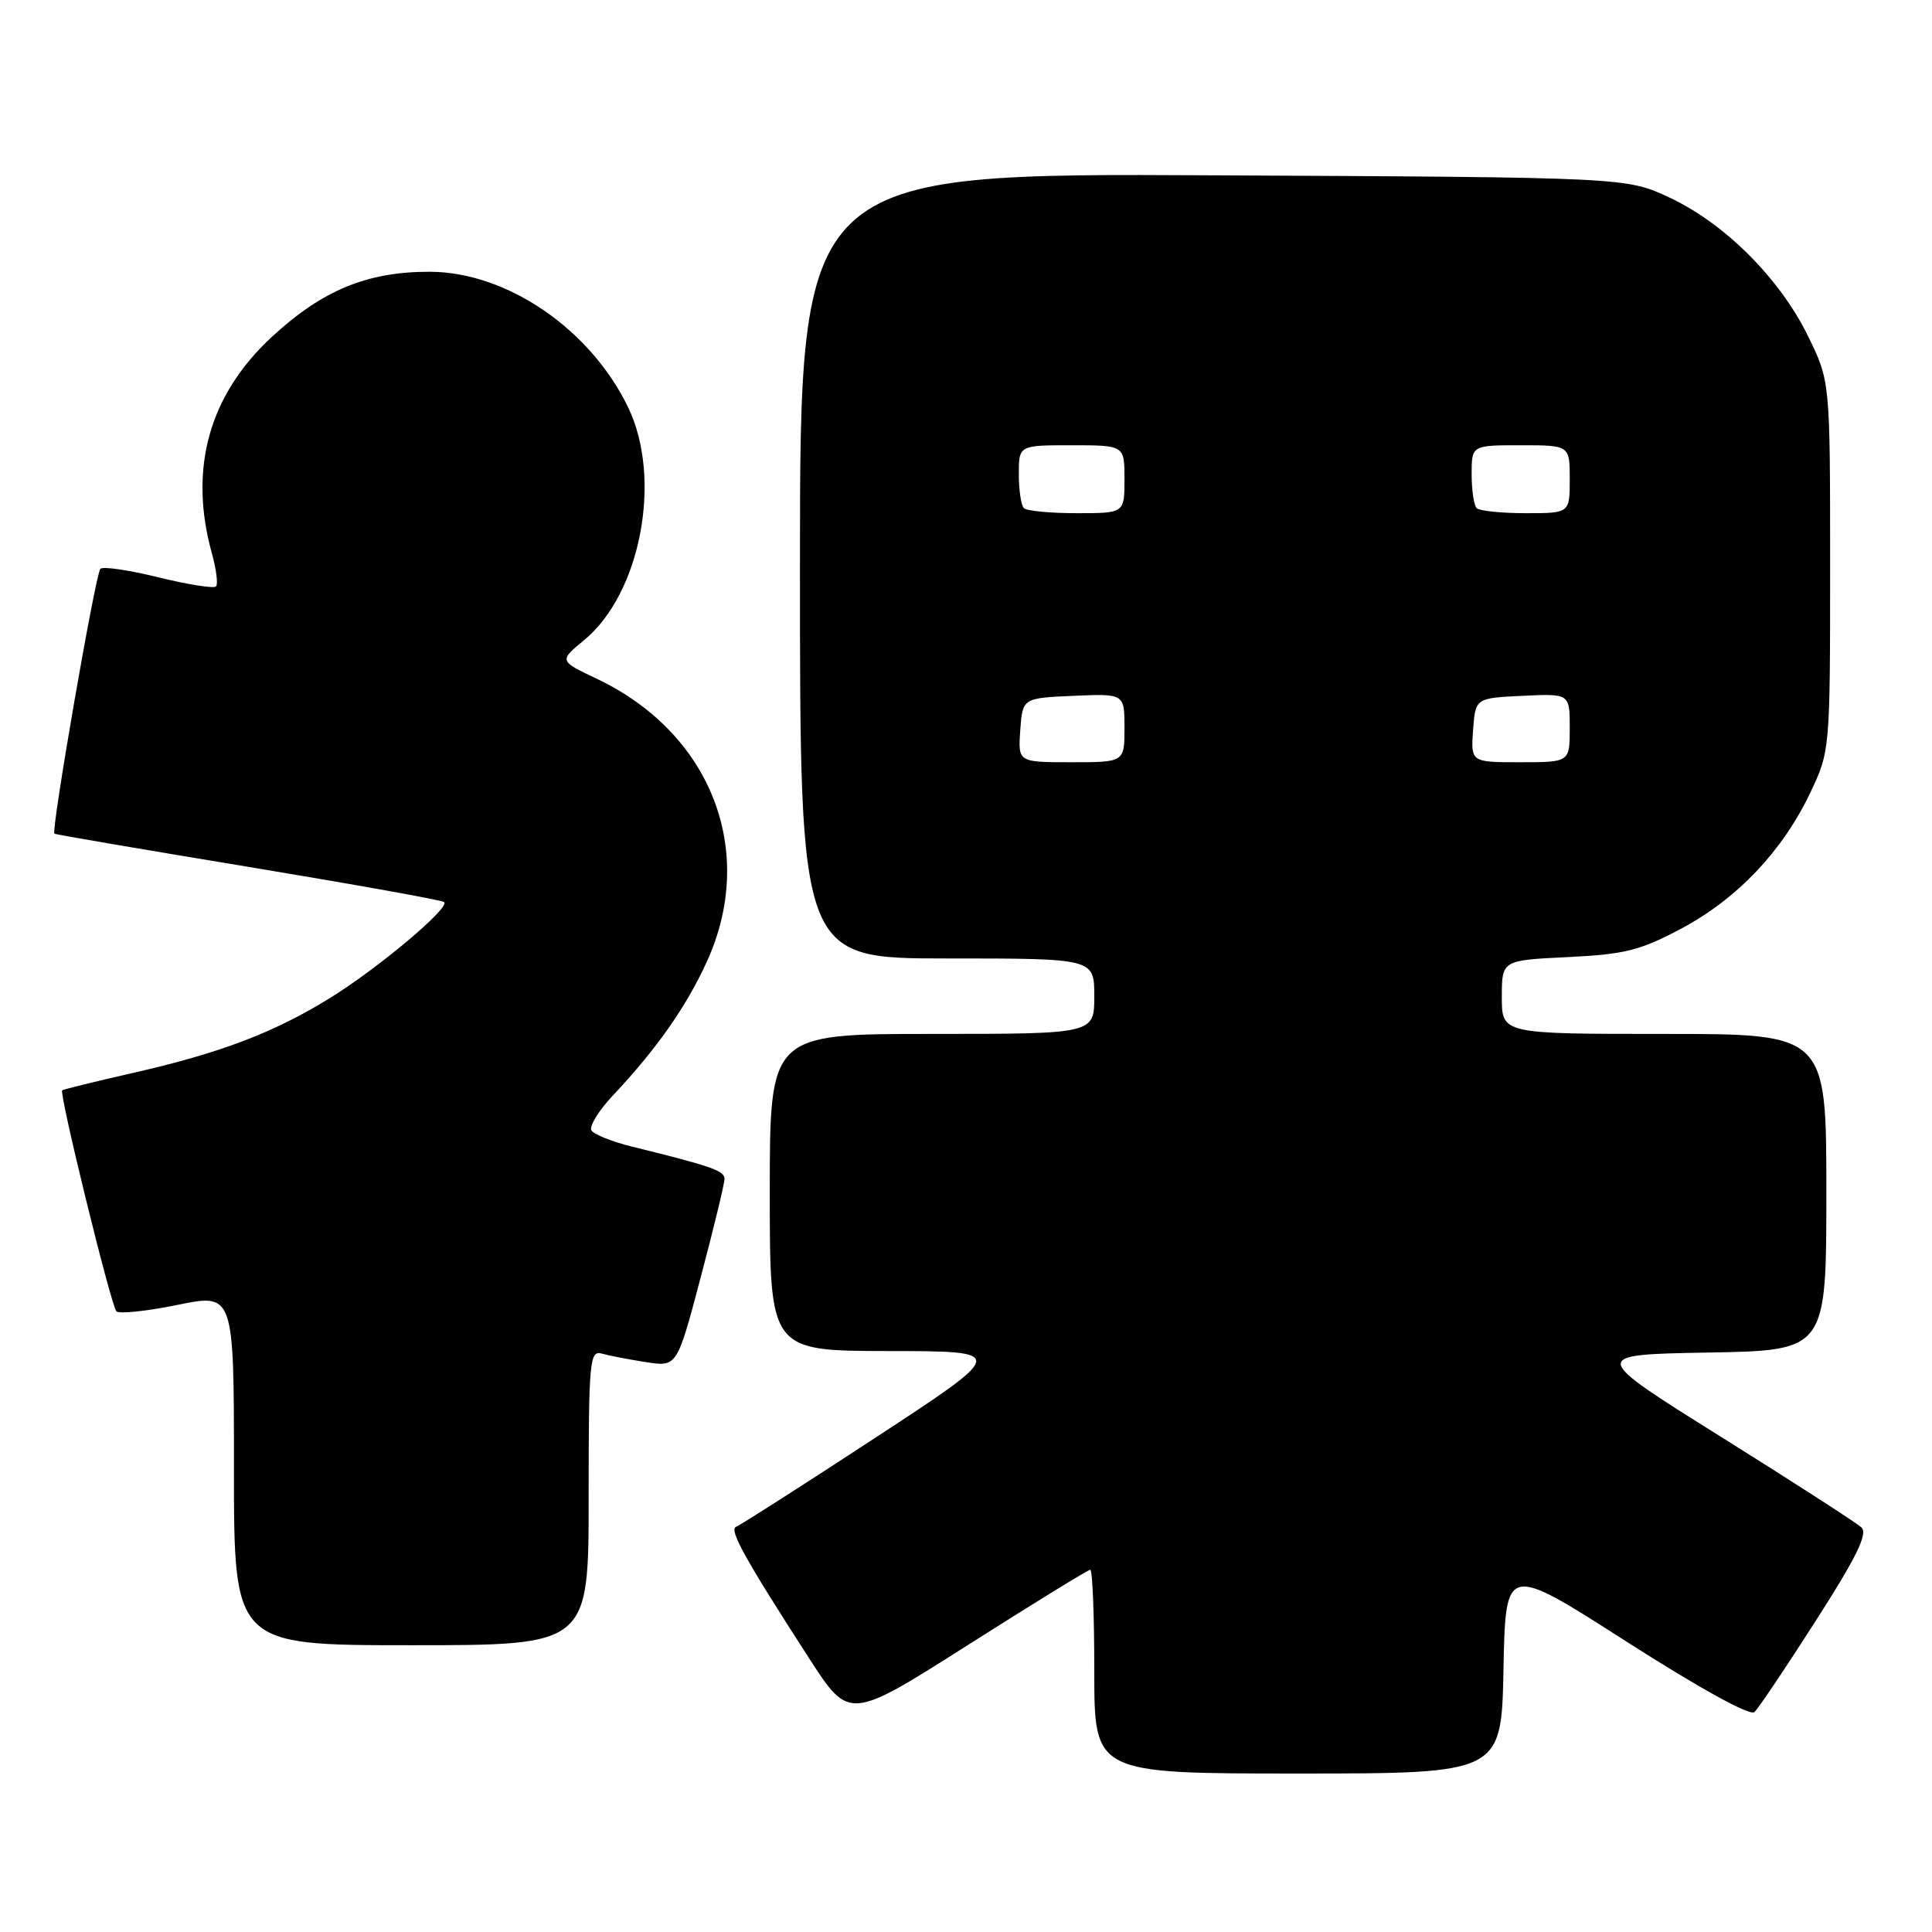 <?xml version="1.0" encoding="UTF-8" standalone="no"?>
<!DOCTYPE svg PUBLIC "-//W3C//DTD SVG 1.1//EN" "http://www.w3.org/Graphics/SVG/1.1/DTD/svg11.dtd" >
<svg xmlns="http://www.w3.org/2000/svg" xmlns:xlink="http://www.w3.org/1999/xlink" version="1.1" viewBox="0 0 256 256">
 <g >
 <path fill="currentColor"
d=" M 199.22 221.13 C 199.50 207.26 199.50 207.26 215.50 217.51 C 225.23 223.73 231.88 227.40 232.47 226.86 C 233.00 226.37 236.67 220.91 240.62 214.73 C 246.00 206.34 247.52 203.22 246.66 202.40 C 246.02 201.80 237.65 196.40 228.06 190.40 C 210.63 179.50 210.63 179.50 226.31 179.22 C 242.00 178.95 242.00 178.95 242.00 157.97 C 242.00 137.00 242.00 137.00 220.50 137.00 C 199.00 137.00 199.00 137.00 199.00 132.12 C 199.00 127.24 199.00 127.24 207.75 126.82 C 215.32 126.45 217.35 125.94 222.82 123.02 C 230.21 119.08 236.23 112.72 239.89 105.00 C 242.48 99.54 242.50 99.34 242.50 75.00 C 242.50 50.50 242.50 50.50 239.56 44.51 C 235.81 36.87 228.55 29.62 221.24 26.19 C 215.50 23.50 215.50 23.50 160.75 23.23 C 106.00 22.95 106.00 22.95 106.00 74.98 C 106.00 127.00 106.00 127.00 125.50 127.00 C 145.00 127.00 145.00 127.00 145.00 132.00 C 145.00 137.00 145.00 137.00 123.50 137.00 C 102.00 137.00 102.00 137.00 102.00 158.00 C 102.00 179.00 102.00 179.00 117.75 179.02 C 133.50 179.04 133.50 179.04 116.00 190.50 C 106.38 196.80 98.07 202.11 97.55 202.30 C 96.54 202.66 98.67 206.50 107.21 219.73 C 112.53 227.96 112.53 227.96 128.24 217.98 C 136.88 212.49 144.18 208.00 144.47 208.00 C 144.76 208.00 145.00 214.07 145.00 221.50 C 145.00 235.00 145.00 235.00 171.97 235.00 C 198.95 235.00 198.95 235.00 199.22 221.13 Z  M 78.00 198.43 C 78.00 180.28 78.13 178.90 79.75 179.36 C 80.71 179.63 83.35 180.14 85.60 180.49 C 89.71 181.13 89.71 181.13 92.85 169.24 C 94.58 162.70 96.00 156.84 96.00 156.22 C 96.00 155.12 94.36 154.55 83.73 151.93 C 81.11 151.28 78.70 150.32 78.37 149.79 C 78.04 149.25 79.32 147.17 81.21 145.16 C 86.99 139.01 90.91 133.44 93.64 127.47 C 100.35 112.83 94.26 97.15 79.08 89.94 C 74.07 87.56 74.07 87.56 77.39 84.83 C 84.92 78.62 87.79 63.40 83.22 53.95 C 78.19 43.57 67.14 36.03 56.93 36.01 C 48.65 36.00 42.71 38.45 36.01 44.65 C 27.67 52.37 24.97 62.14 28.08 73.34 C 28.67 75.46 28.91 77.42 28.62 77.71 C 28.33 78.00 24.90 77.46 21.00 76.50 C 17.10 75.54 13.63 75.03 13.30 75.37 C 12.65 76.02 6.74 110.12 7.21 110.47 C 7.37 110.58 18.95 112.56 32.95 114.87 C 46.95 117.19 58.61 119.28 58.86 119.53 C 59.63 120.30 50.09 128.31 43.73 132.24 C 36.24 136.86 29.22 139.53 17.53 142.19 C 12.56 143.32 8.38 144.35 8.24 144.47 C 7.80 144.84 14.72 173.06 15.43 173.76 C 15.79 174.12 19.44 173.74 23.54 172.90 C 31.00 171.38 31.00 171.38 31.00 194.69 C 31.00 218.00 31.00 218.00 54.50 218.00 C 78.00 218.00 78.00 218.00 78.00 198.43 Z  M 135.19 96.75 C 135.50 92.50 135.50 92.50 142.25 92.20 C 149.00 91.91 149.00 91.91 149.00 96.45 C 149.00 101.00 149.00 101.00 141.94 101.00 C 134.89 101.00 134.89 101.00 135.19 96.75 Z  M 195.19 96.75 C 195.50 92.50 195.50 92.50 201.75 92.20 C 208.00 91.90 208.00 91.90 208.00 96.45 C 208.00 101.00 208.00 101.00 201.44 101.00 C 194.89 101.00 194.89 101.00 195.19 96.75 Z  M 135.67 67.33 C 135.30 66.97 135.00 64.94 135.00 62.83 C 135.00 59.00 135.00 59.00 142.00 59.00 C 149.00 59.00 149.00 59.00 149.00 63.50 C 149.00 68.00 149.00 68.00 142.67 68.00 C 139.18 68.00 136.03 67.70 135.67 67.33 Z  M 195.67 67.33 C 195.30 66.97 195.00 64.94 195.00 62.83 C 195.00 59.00 195.00 59.00 201.50 59.00 C 208.00 59.00 208.00 59.00 208.00 63.50 C 208.00 68.00 208.00 68.00 202.17 68.00 C 198.96 68.00 196.03 67.70 195.67 67.33 Z "/>
</g>
</svg>